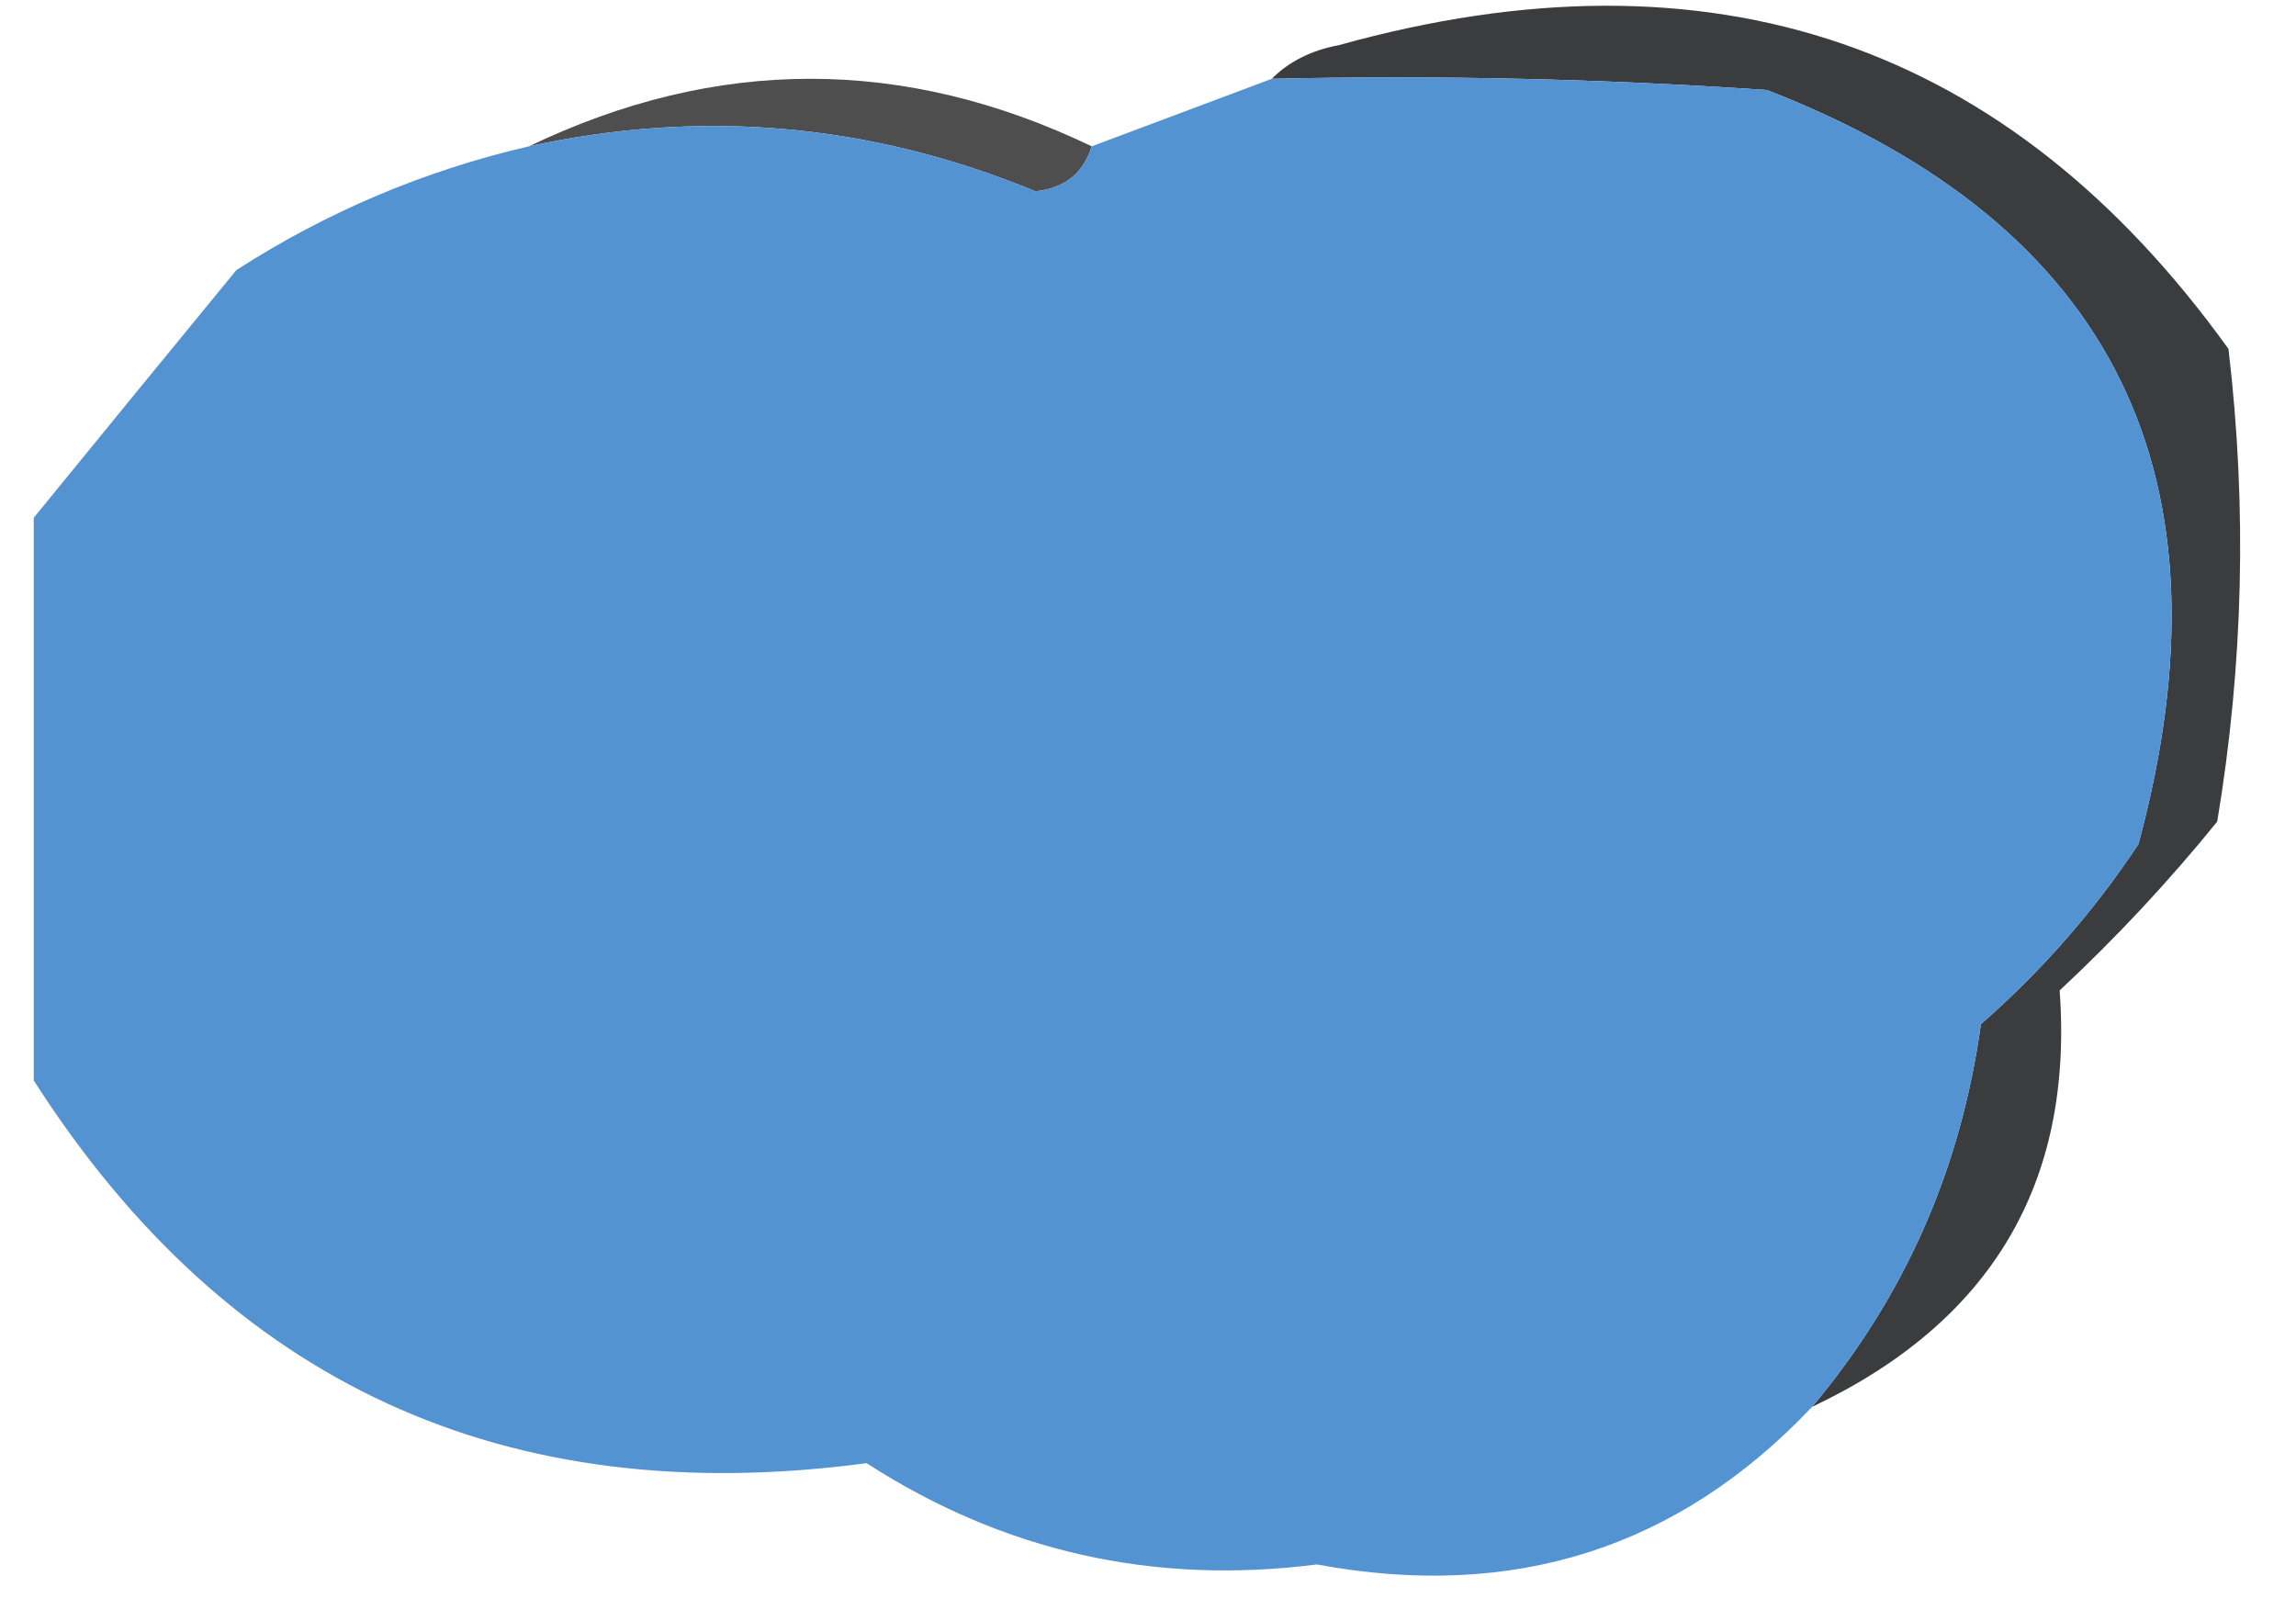 <?xml version="1.0" encoding="UTF-8"?>
<!DOCTYPE svg PUBLIC "-//W3C//DTD SVG 1.1//EN" "http://www.w3.org/Graphics/SVG/1.1/DTD/svg11.dtd">
<svg xmlns="http://www.w3.org/2000/svg" version="1.1" width="102px" height="72px" style="shape-rendering:geometricPrecision; text-rendering:geometricPrecision; image-rendering:optimizeQuality; fill-rule:evenodd; clip-rule:evenodd" xmlns:xlink="http://www.w3.org/1999/xlink">
<g><path style="opacity:0.772" fill="#020305" d="M 80.5,62.5 C 84.611,57.606 87.111,51.939 88,45.5C 90.706,43.129 93.039,40.463 95,37.5C 99.414,21.163 93.914,9.996 78.5,4C 71.174,3.5 63.841,3.334 56.5,3.5C 57.263,2.732 58.263,2.232 59.5,2C 76.05,-2.601 89.217,1.899 99,15.5C 99.831,22.524 99.664,29.524 98.5,36.5C 96.35,39.151 94.017,41.651 91.5,44C 92.124,52.568 88.458,58.735 80.5,62.5 Z"/></g>
<g><path style="opacity:0.695" fill="#000001" d="M 48.5,6.5 C 48.134,7.695 47.301,8.361 46,8.5C 38.698,5.486 31.198,4.82 23.5,6.5C 31.833,2.5 40.167,2.5 48.5,6.5 Z"/></g>
<g><path style="opacity:0.991" fill="#5292d2" d="M 56.5,3.5 C 63.841,3.334 71.174,3.5 78.5,4C 93.914,9.996 99.414,21.163 95,37.5C 93.039,40.463 90.706,43.129 88,45.5C 87.111,51.939 84.611,57.606 80.5,62.5C 74.554,68.788 67.221,71.121 58.5,69.5C 51.246,70.427 44.579,68.927 38.5,65C 22.456,67.141 10.123,61.475 1.5,48C 1.5,39.667 1.5,31.333 1.5,23C 4.47,19.358 7.47,15.691 10.5,12C 14.512,9.413 18.845,7.58 23.5,6.5C 31.198,4.82 38.698,5.486 46,8.5C 47.301,8.361 48.134,7.695 48.5,6.5C 51.167,5.5 53.833,4.5 56.5,3.5 Z"/></g>
</svg>
